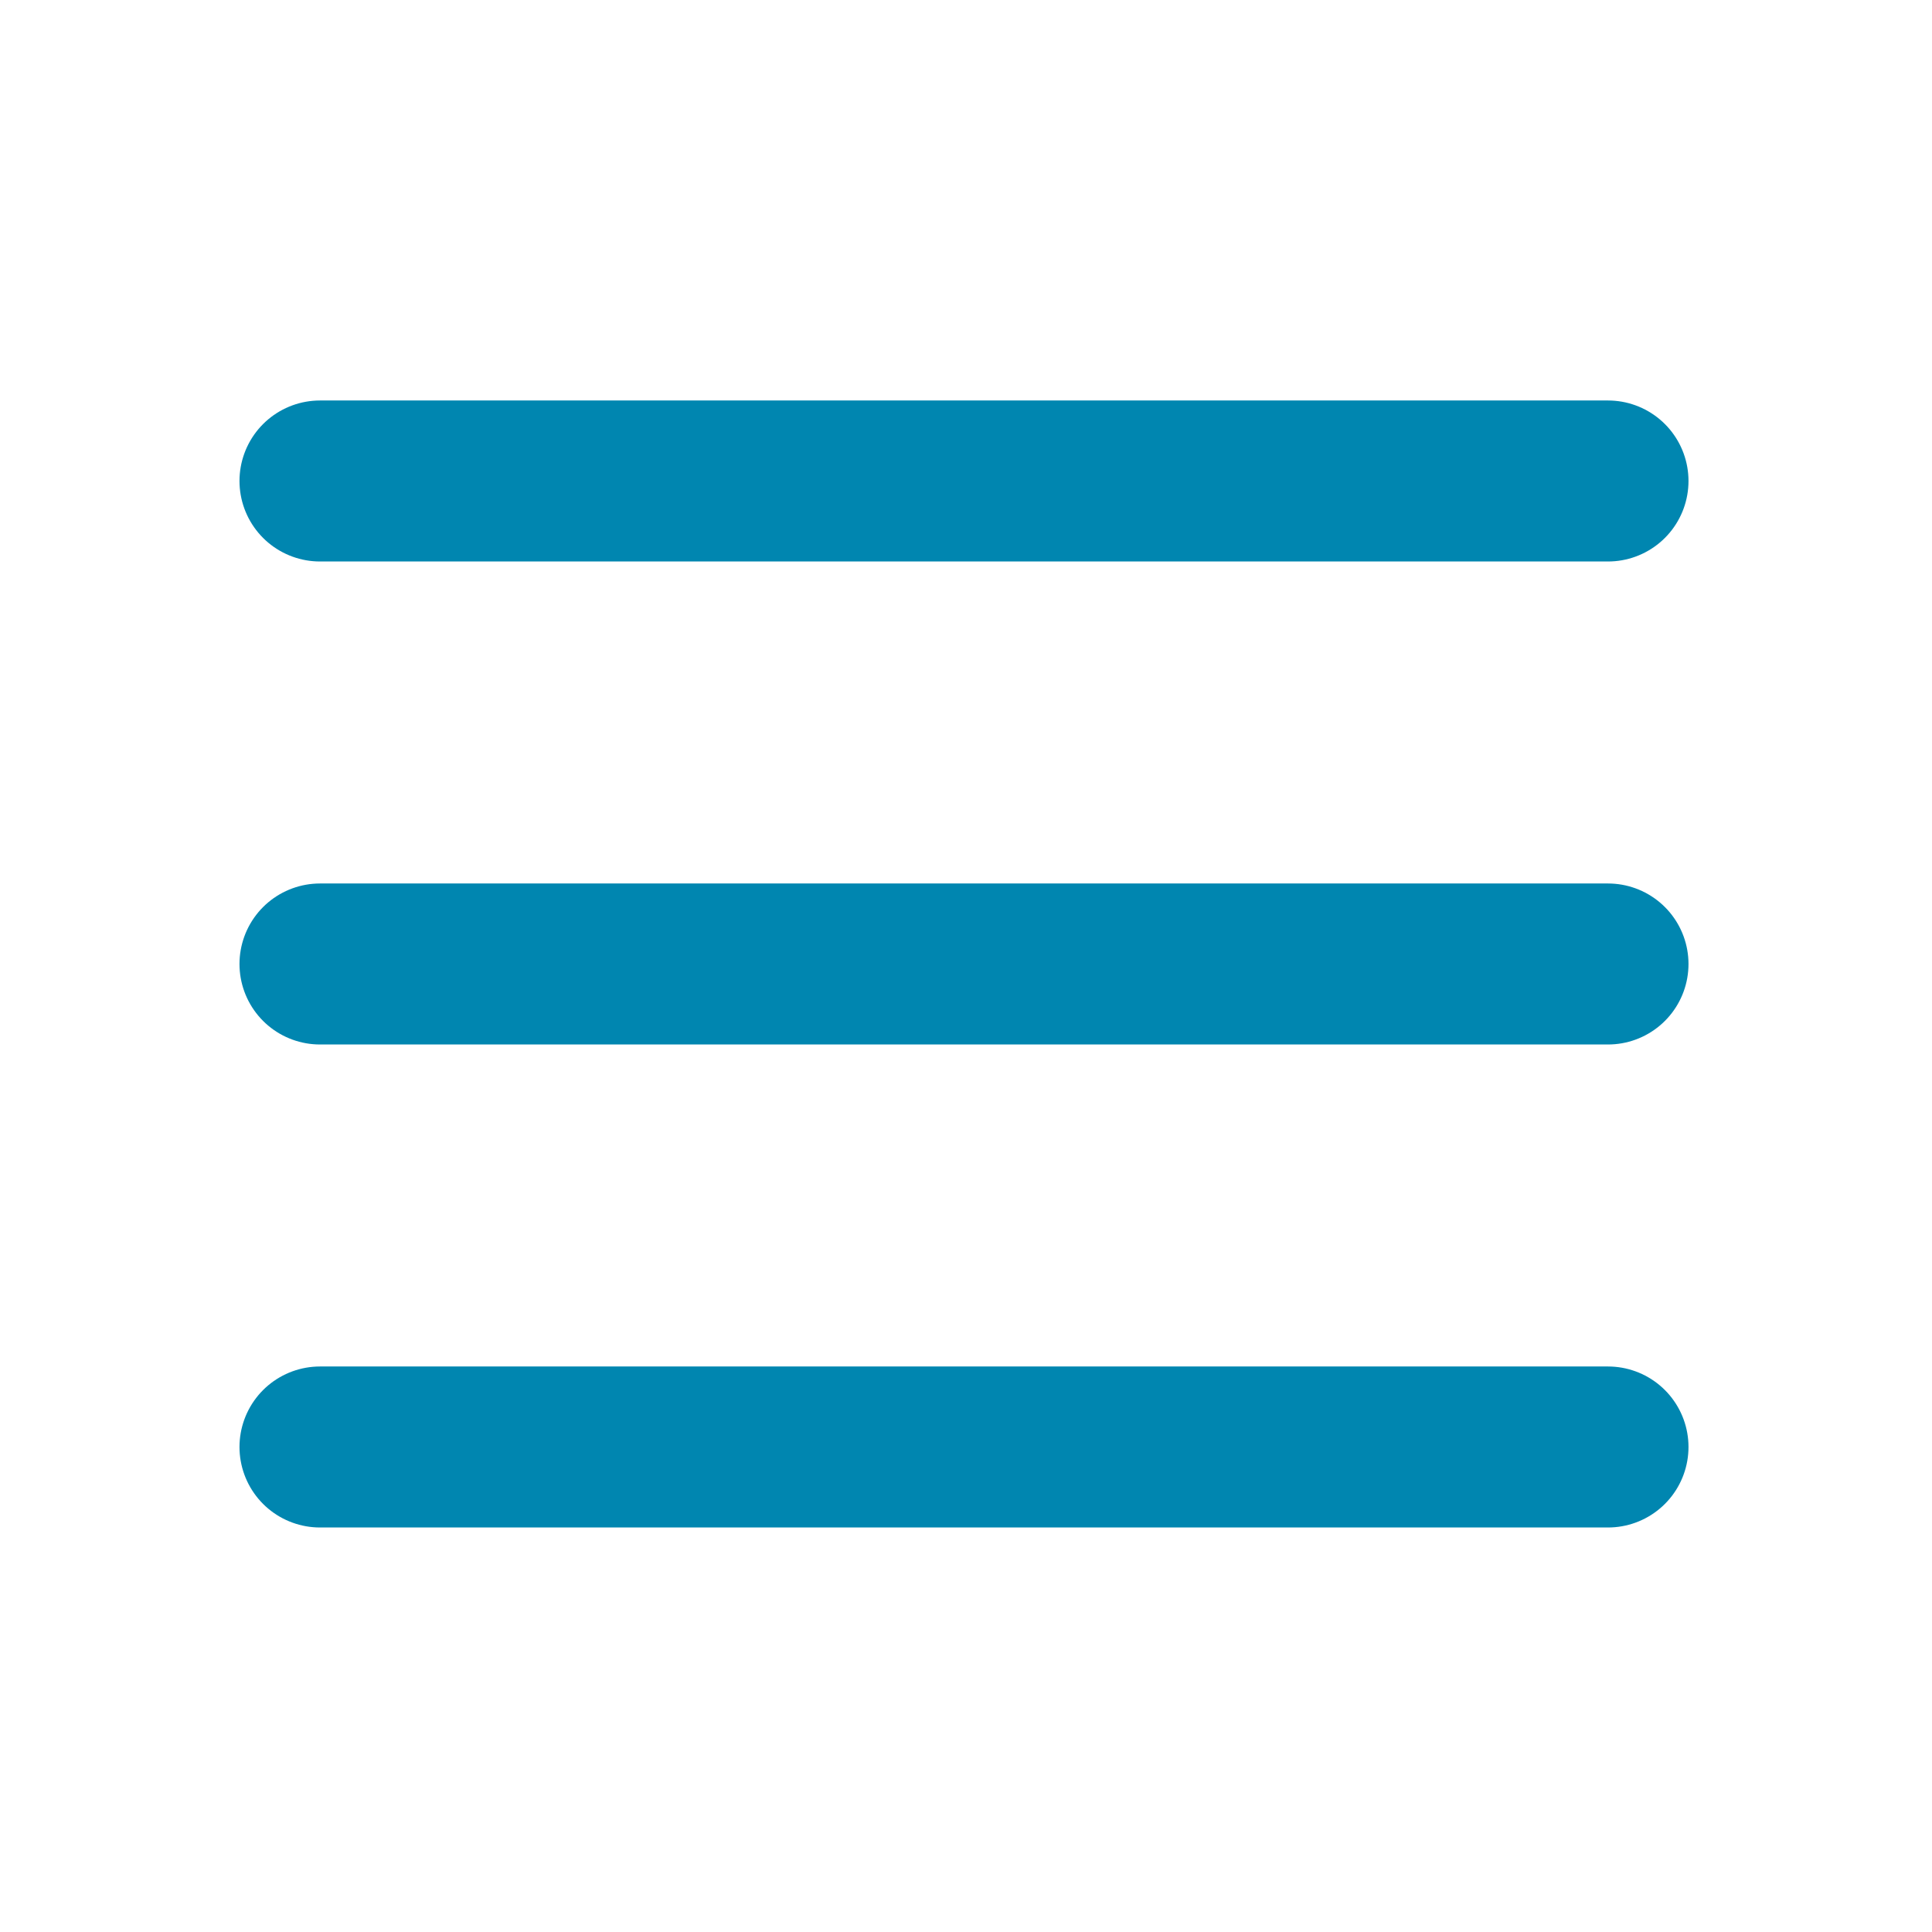 <svg width="48" height="48" viewBox="0 0 48 48" fill="none" xmlns="http://www.w3.org/2000/svg">
<path d="M7.95 11.95H39.95M7.95 23.95H39.95M7.95 35.95H39.95" stroke="#0086B0" stroke-width="4" stroke-linecap="round" stroke-linejoin="round"/>
</svg>
